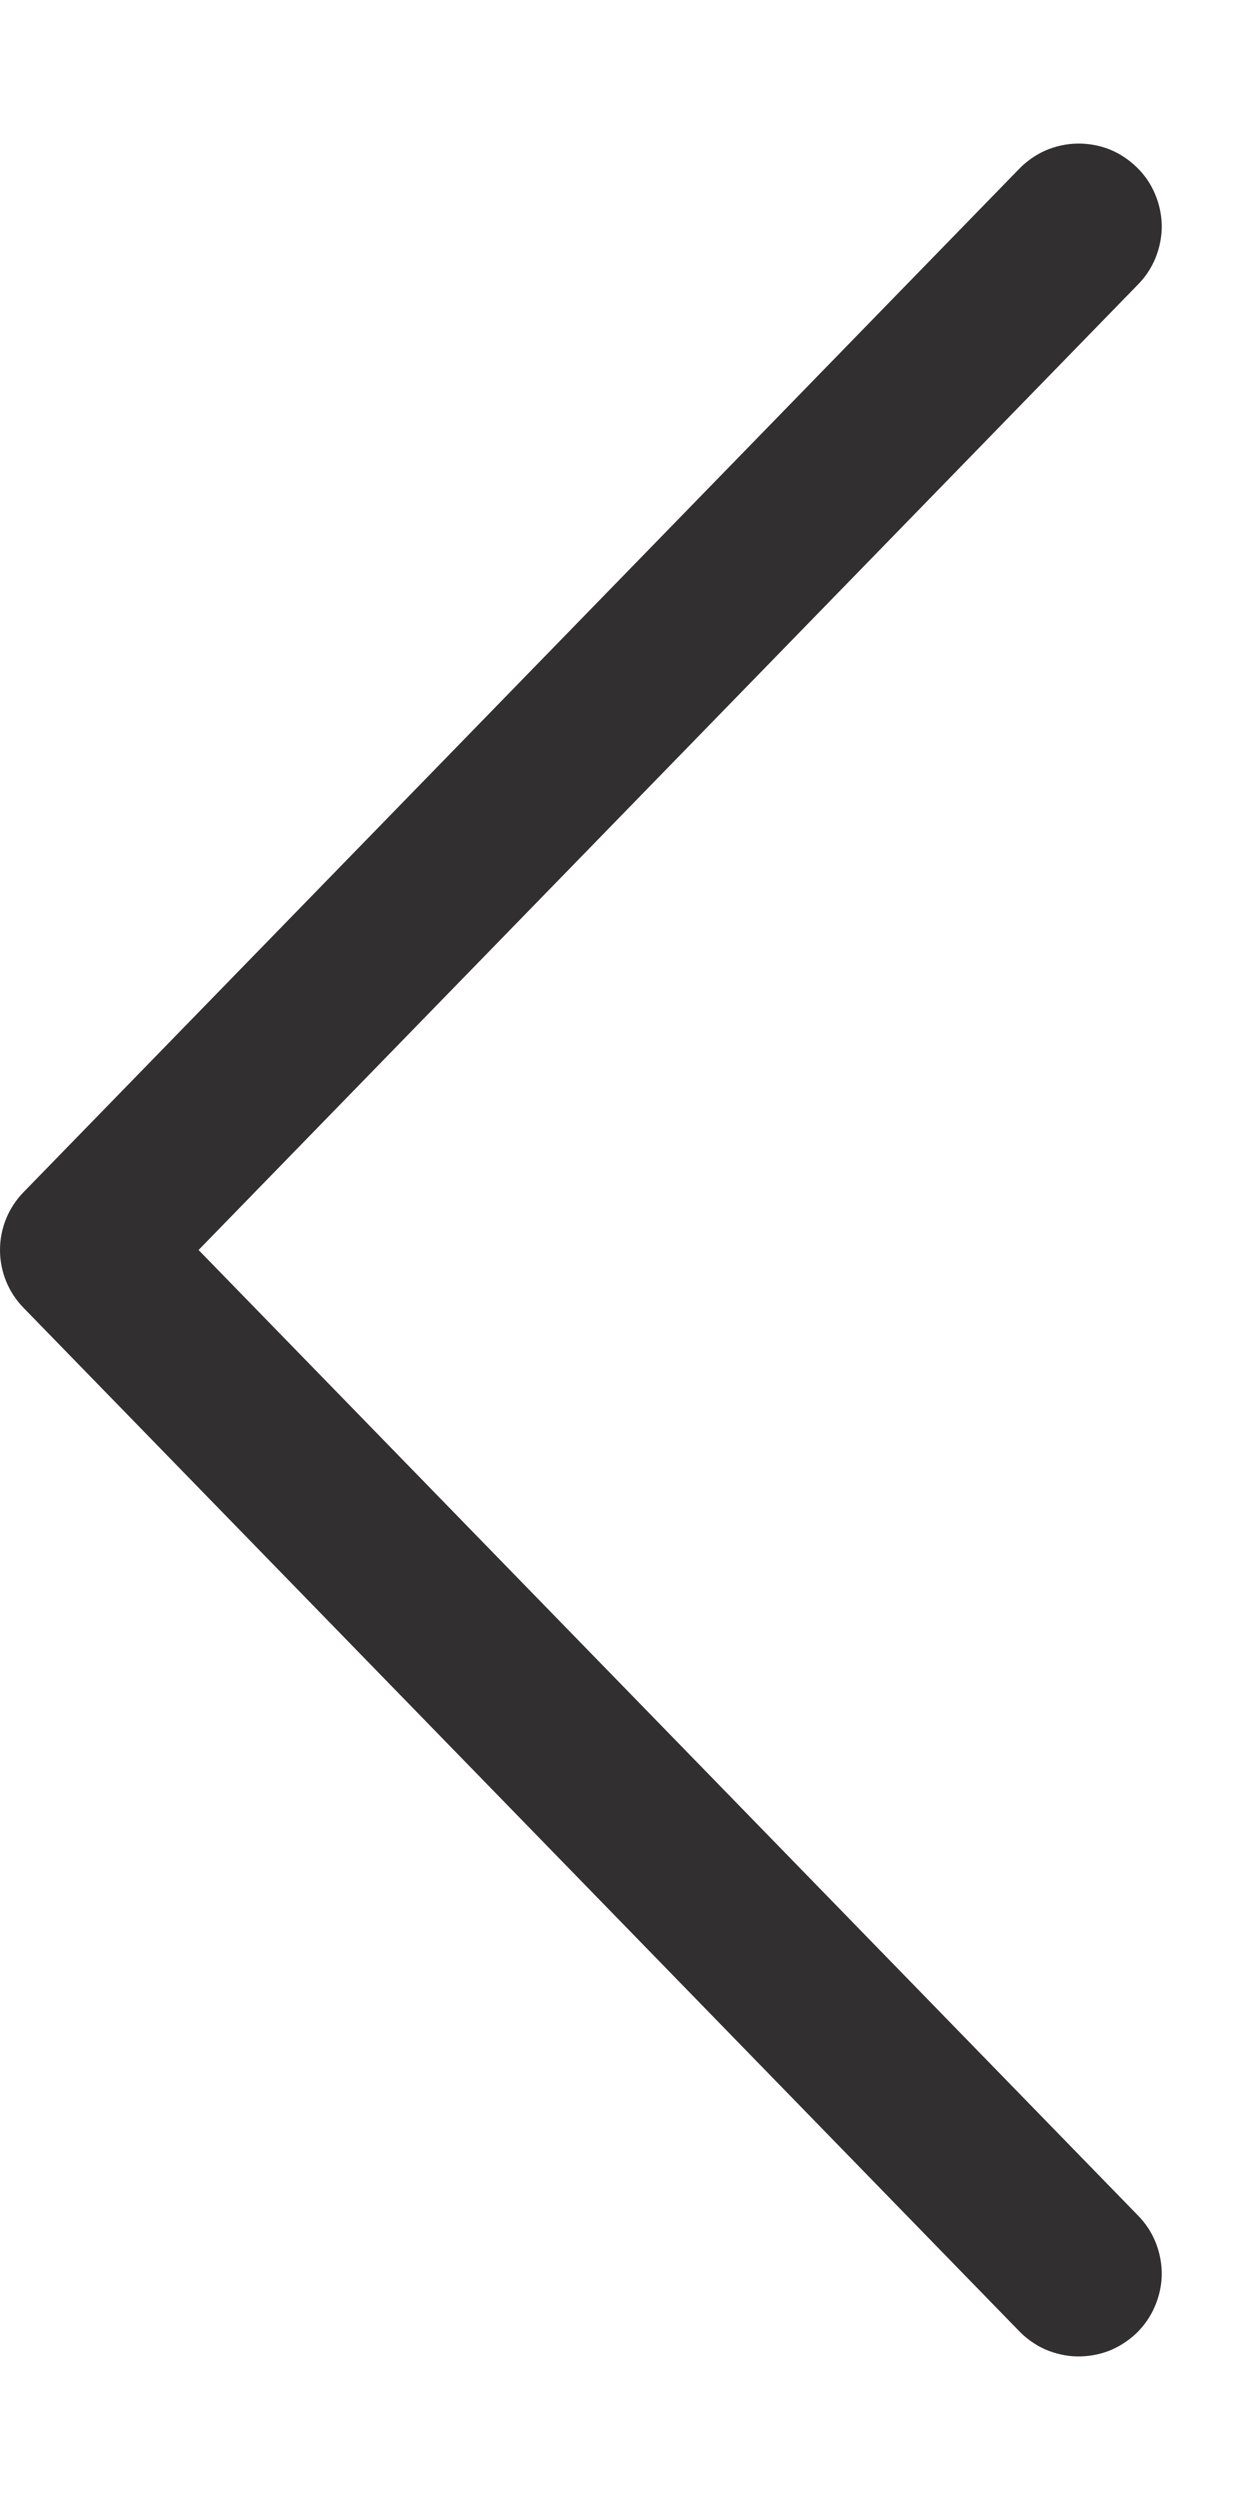 <svg width="7" height="14" viewBox="0 0 7 14" fill="none" xmlns="http://www.w3.org/2000/svg">
<path d="M1.112 7L6.37 1.596C6.414 1.552 6.448 1.501 6.471 1.444C6.494 1.387 6.506 1.326 6.506 1.265C6.505 1.203 6.492 1.142 6.468 1.086C6.444 1.029 6.409 0.978 6.365 0.936C6.321 0.893 6.269 0.859 6.212 0.836C6.155 0.814 6.094 0.803 6.032 0.804C5.971 0.805 5.91 0.819 5.854 0.843C5.798 0.868 5.747 0.904 5.705 0.948L0.132 6.676C0.047 6.763 0 6.879 0 7C0 7.121 0.047 7.237 0.132 7.324L5.705 13.052C5.747 13.096 5.798 13.132 5.854 13.157C5.91 13.181 5.971 13.195 6.032 13.196C6.094 13.197 6.155 13.186 6.212 13.164C6.269 13.141 6.321 13.107 6.365 13.065C6.409 13.022 6.444 12.971 6.468 12.914C6.492 12.858 6.505 12.797 6.506 12.736C6.506 12.674 6.494 12.613 6.471 12.556C6.448 12.499 6.414 12.448 6.37 12.404L1.112 7Z" fill="#312F2F"/>
</svg>
